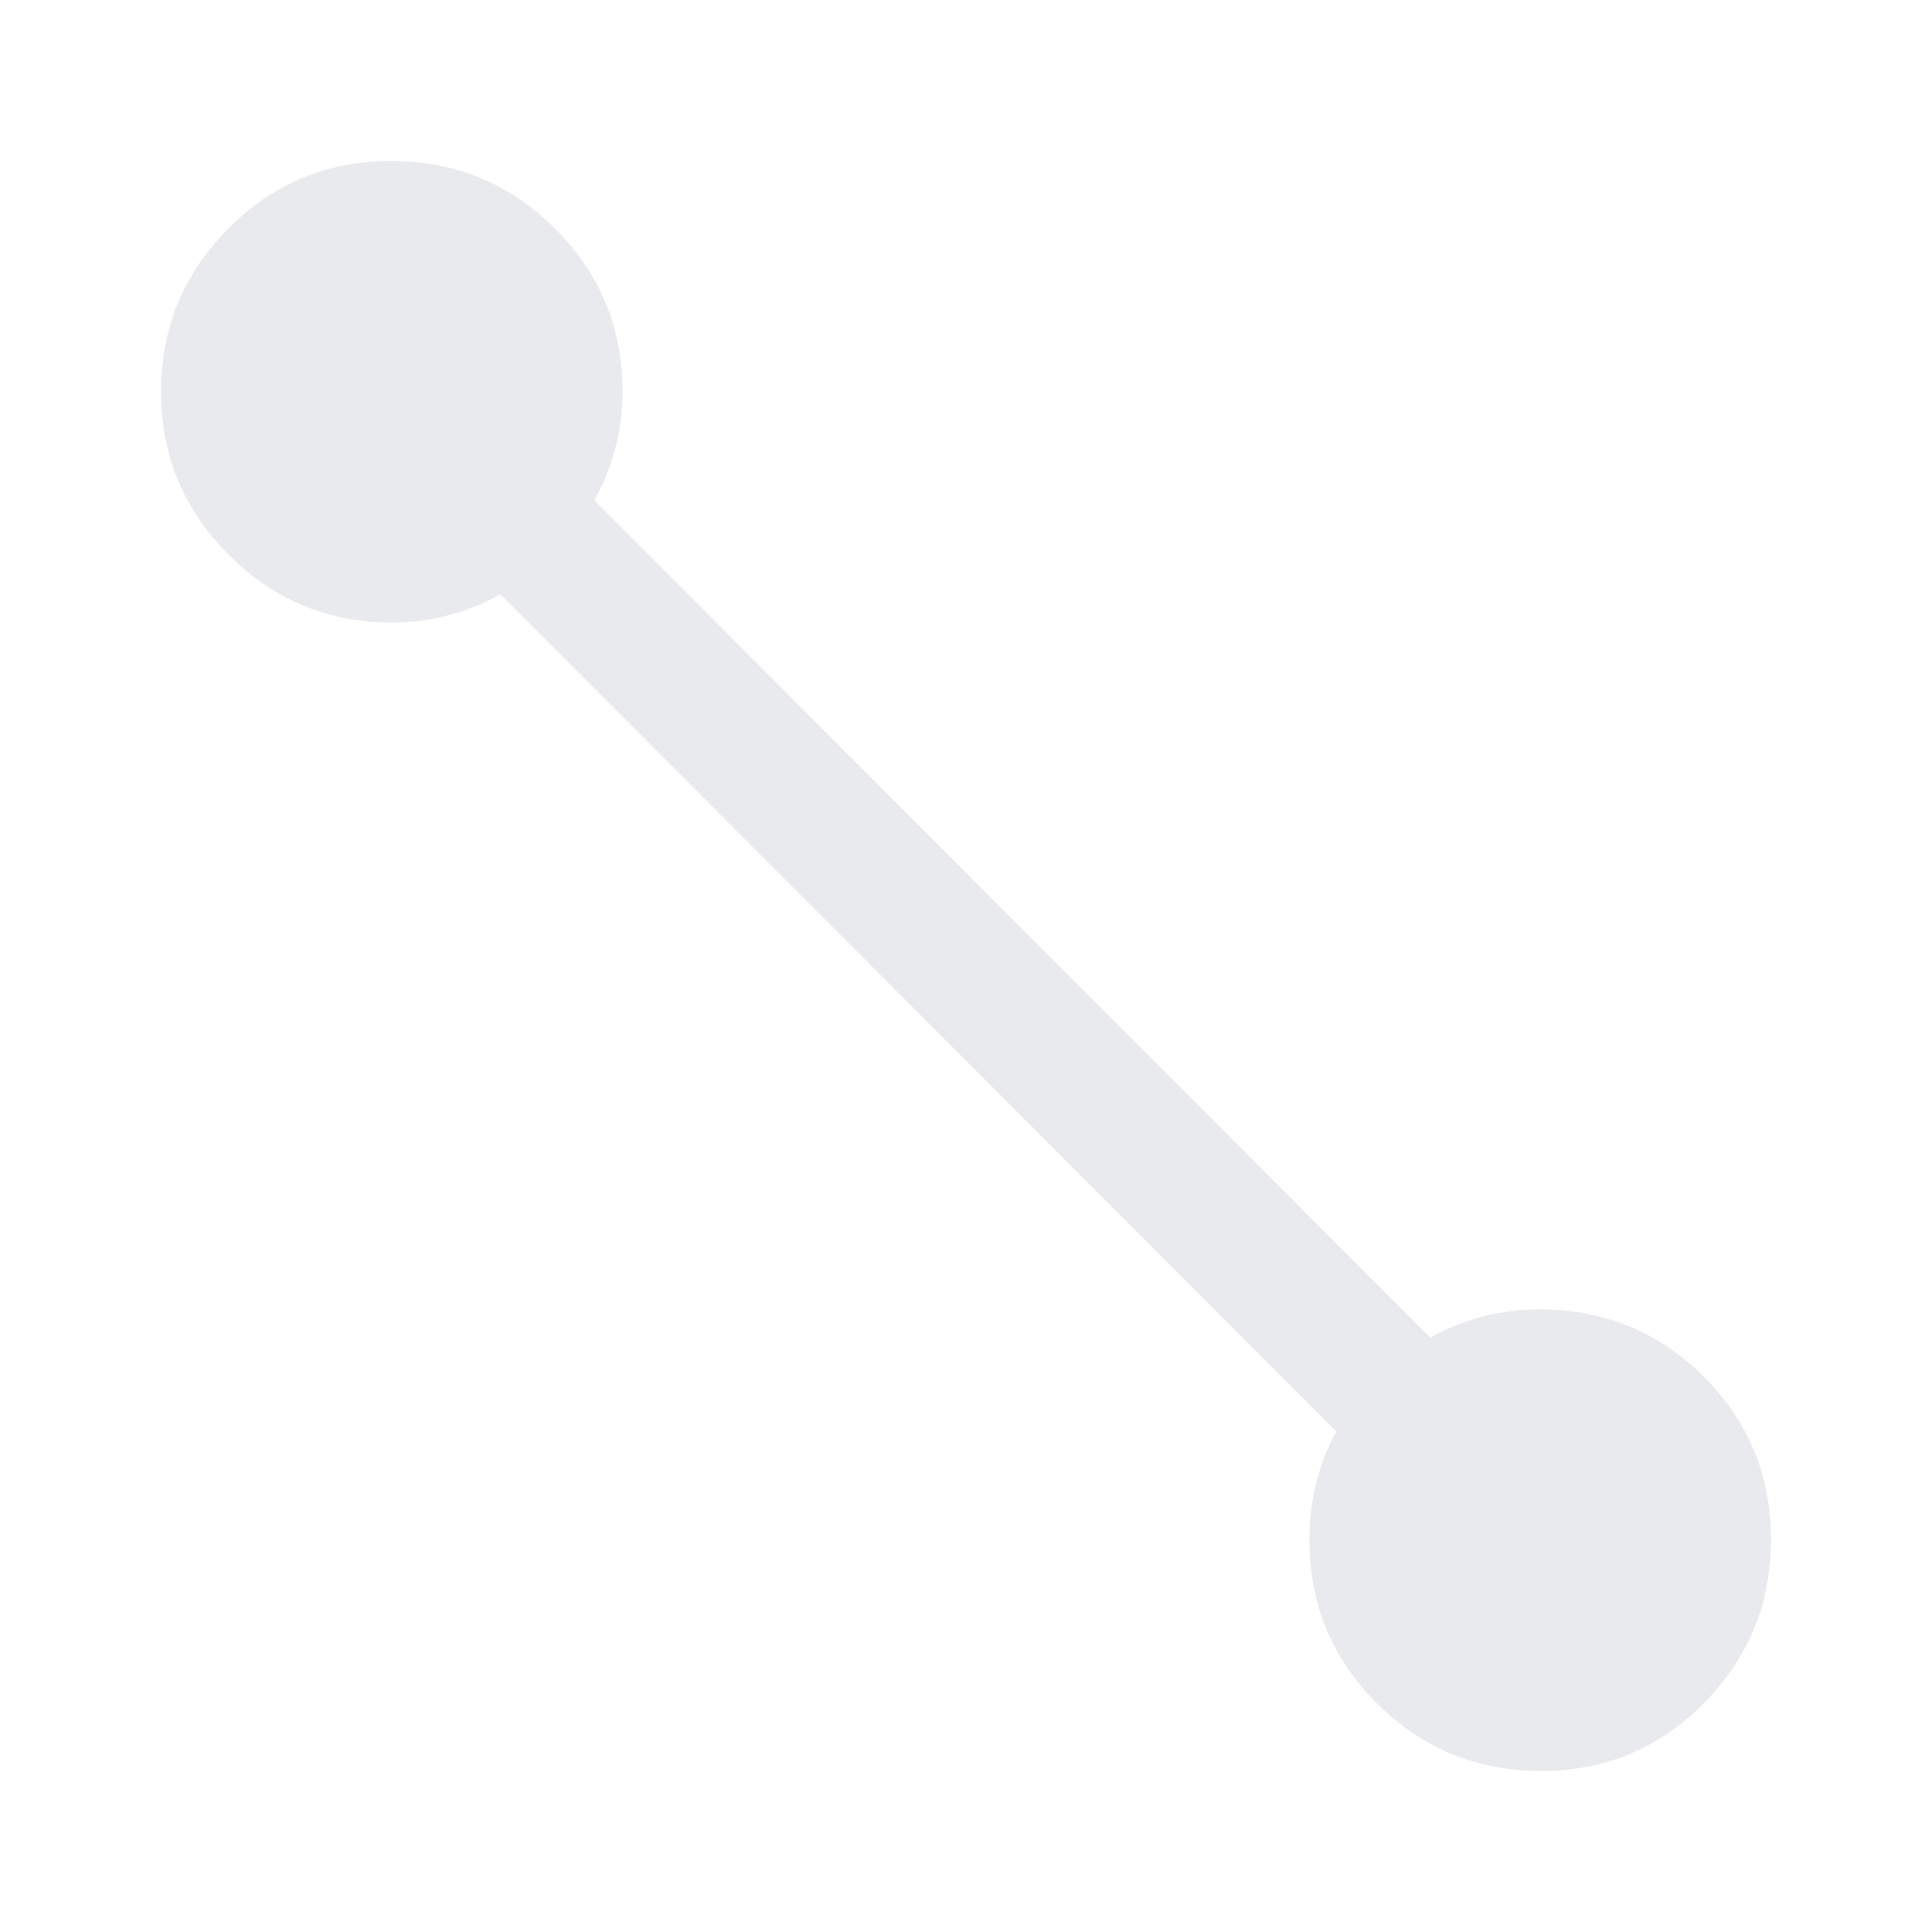 <svg xmlns="http://www.w3.org/2000/svg" height="40px" viewBox="0 -960 960 960" width="40px" fill="#e8eaed"><path d="M765.65-80q-47.65 0-81.32-33.44-33.66-33.45-33.66-81.23 0-14.7 3.33-28.35 3.33-13.65 10-25.65l-415.33-416q-12 6.67-25.65 10.34-13.65 3.66-28.35 3.66-47.34 0-81-33.66Q80-718 80-765.33q0-47.34 33.35-81 33.36-33.67 81-33.67 47.65 0 81.32 33.44 33.66 33.45 33.66 81.23 0 14.7-3.66 28.35-3.67 13.65-10.34 25.65l415.34 416q12-6.67 25.66-10.34 13.67-3.66 29-3.66 47.78 0 81.23 33.35 33.44 33.35 33.44 81t-33.35 81.31Q813.29-80 765.65-80Z"/></svg>